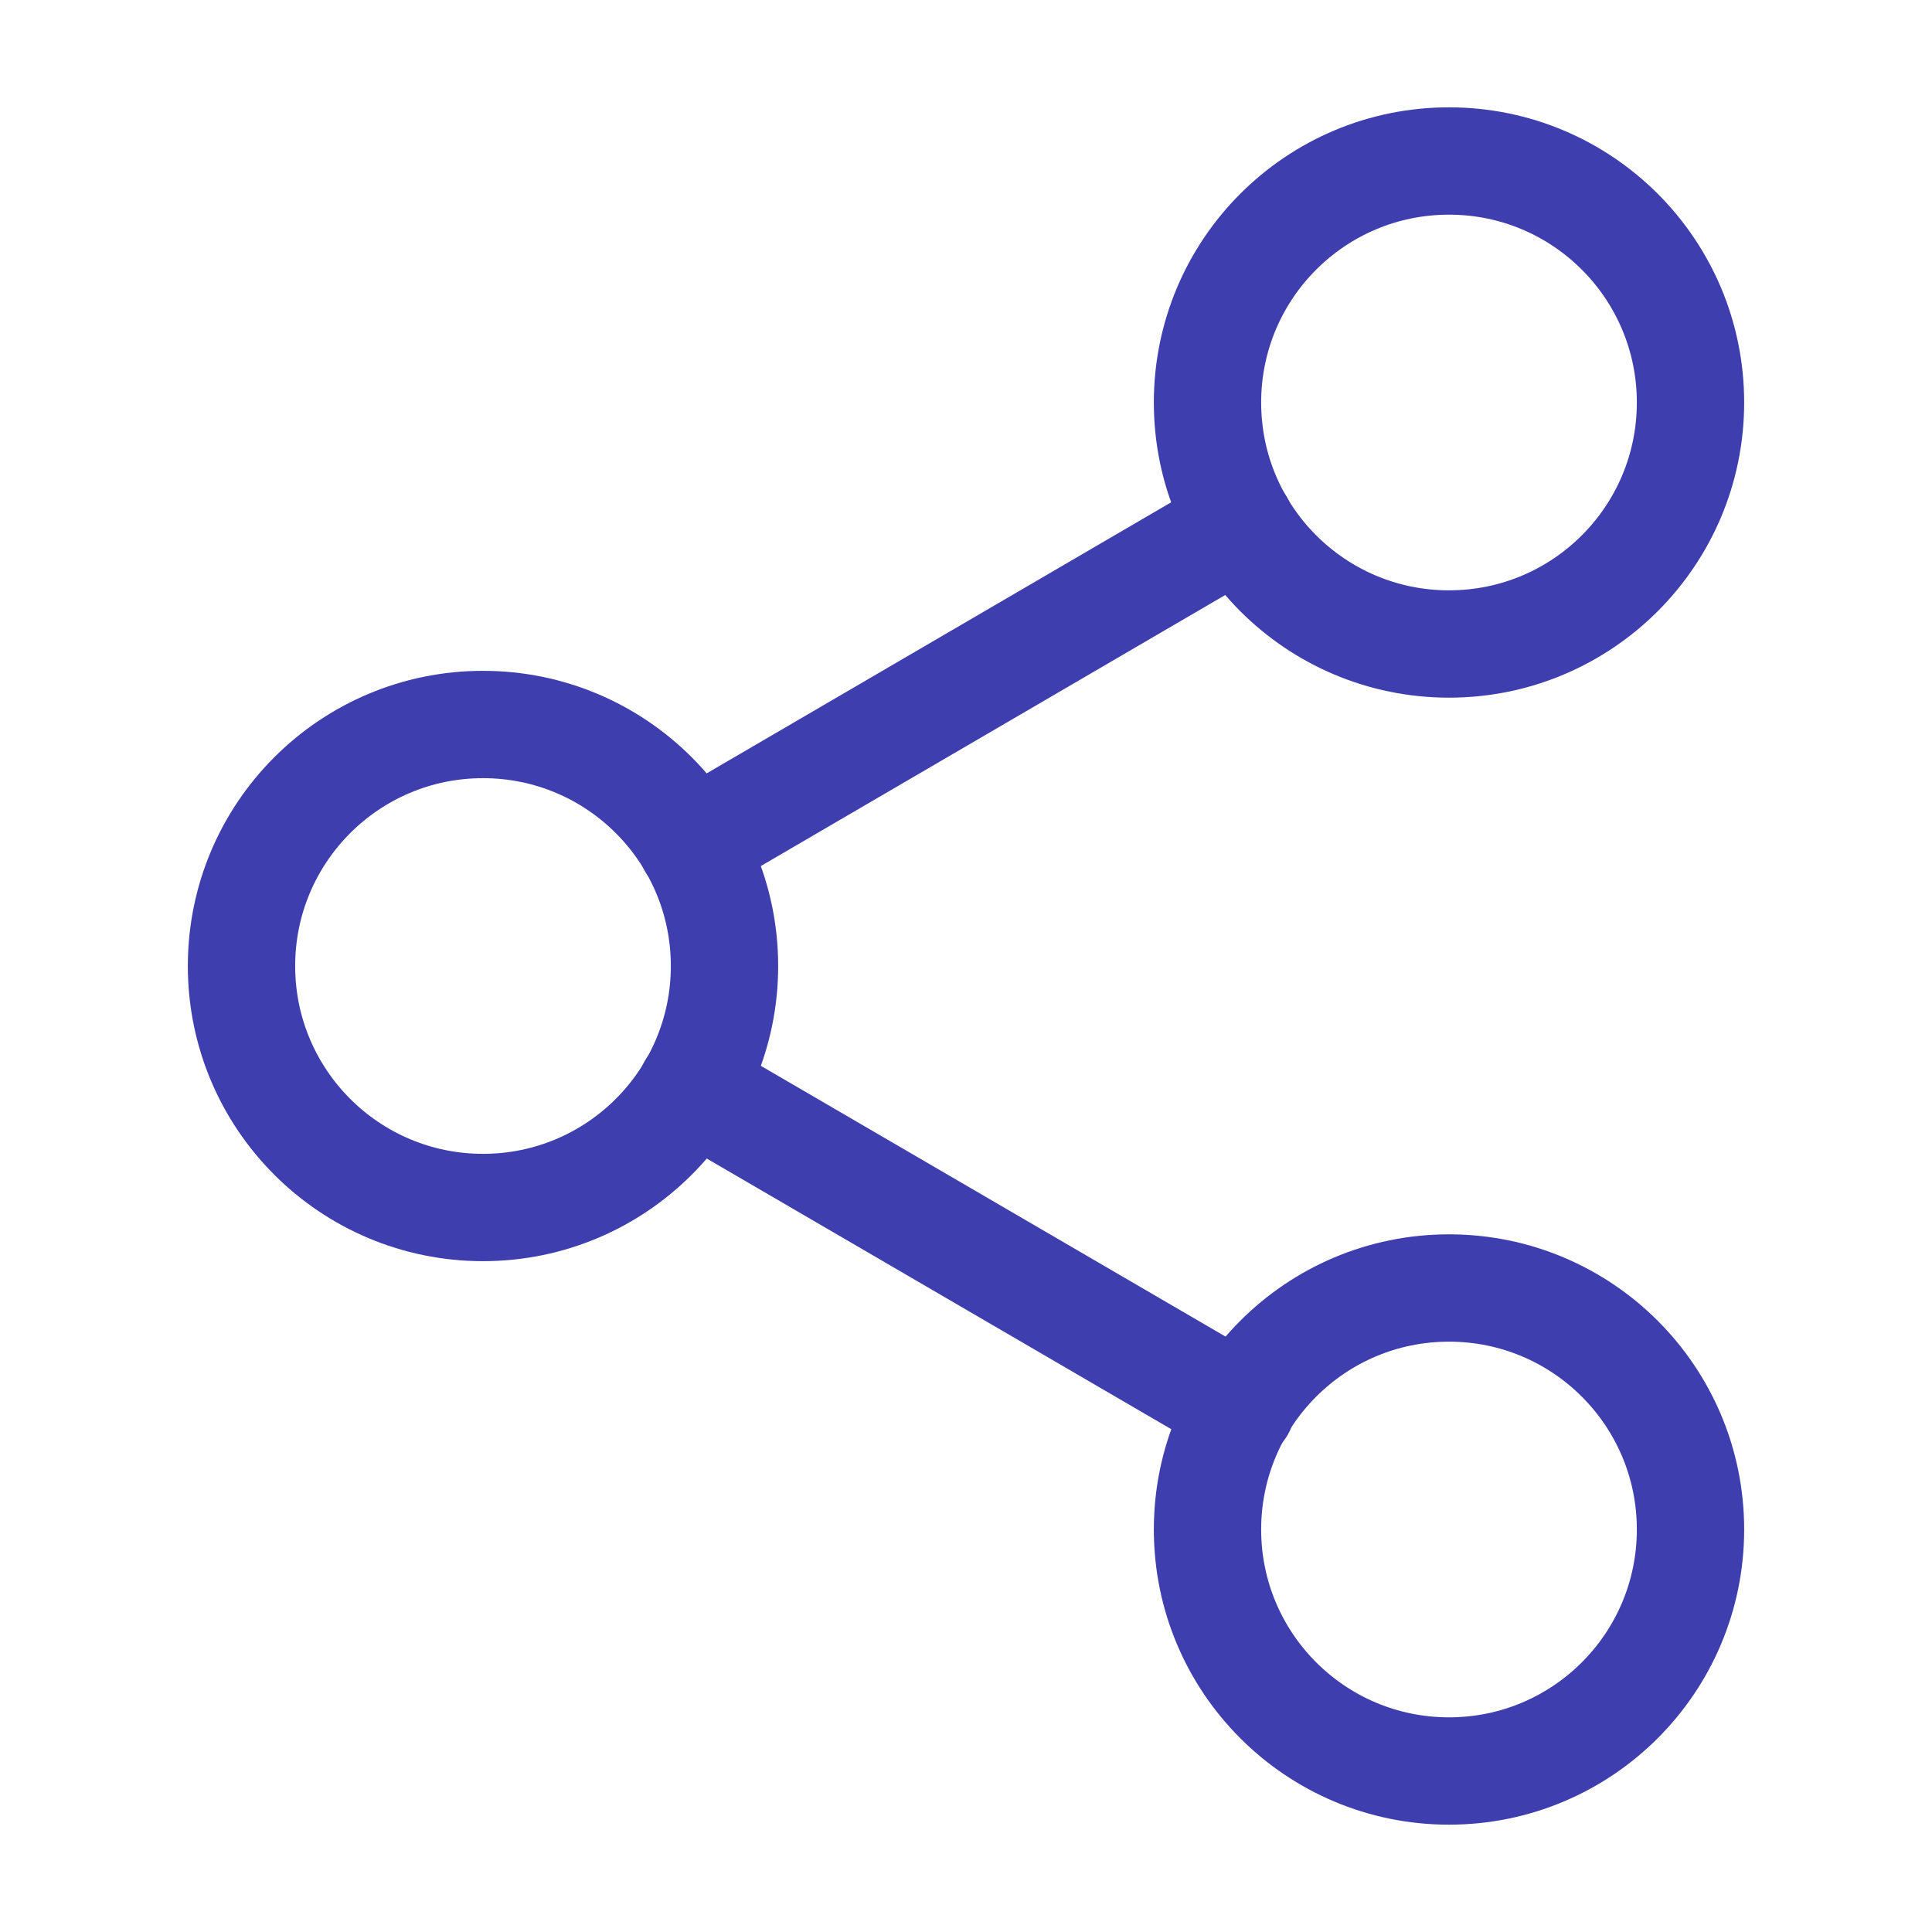 <svg width="18" height="18" viewBox="0 0 18 18" fill="none" xmlns="http://www.w3.org/2000/svg">
<path d="M13.5 6C14.743 6 15.75 4.993 15.75 3.75C15.75 2.507 14.743 1.5 13.5 1.5C12.257 1.5 11.25 2.507 11.25 3.75C11.25 4.993 12.257 6 13.5 6Z" stroke="#3E3EAF" stroke-linecap="round" stroke-linejoin="round"/>
<path d="M4.5 11.25C5.743 11.25 6.75 10.243 6.75 9C6.75 7.757 5.743 6.75 4.5 6.75C3.257 6.75 2.25 7.757 2.25 9C2.25 10.243 3.257 11.25 4.5 11.25Z" stroke="#3E3EAF" stroke-linecap="round" stroke-linejoin="round"/>
<path d="M13.5 16.5C14.743 16.5 15.75 15.493 15.75 14.25C15.75 13.007 14.743 12 13.5 12C12.257 12 11.25 13.007 11.25 14.25C11.25 15.493 12.257 16.5 13.5 16.5Z" stroke="#3E3EAF" stroke-linecap="round" stroke-linejoin="round"/>
<path d="M6.442 10.132L11.565 13.117" stroke="#3E3EAF" stroke-linecap="round" stroke-linejoin="round"/>
<path d="M11.557 4.882L6.442 7.867" stroke="#3E3EAF" stroke-linecap="round" stroke-linejoin="round"/>
</svg>
